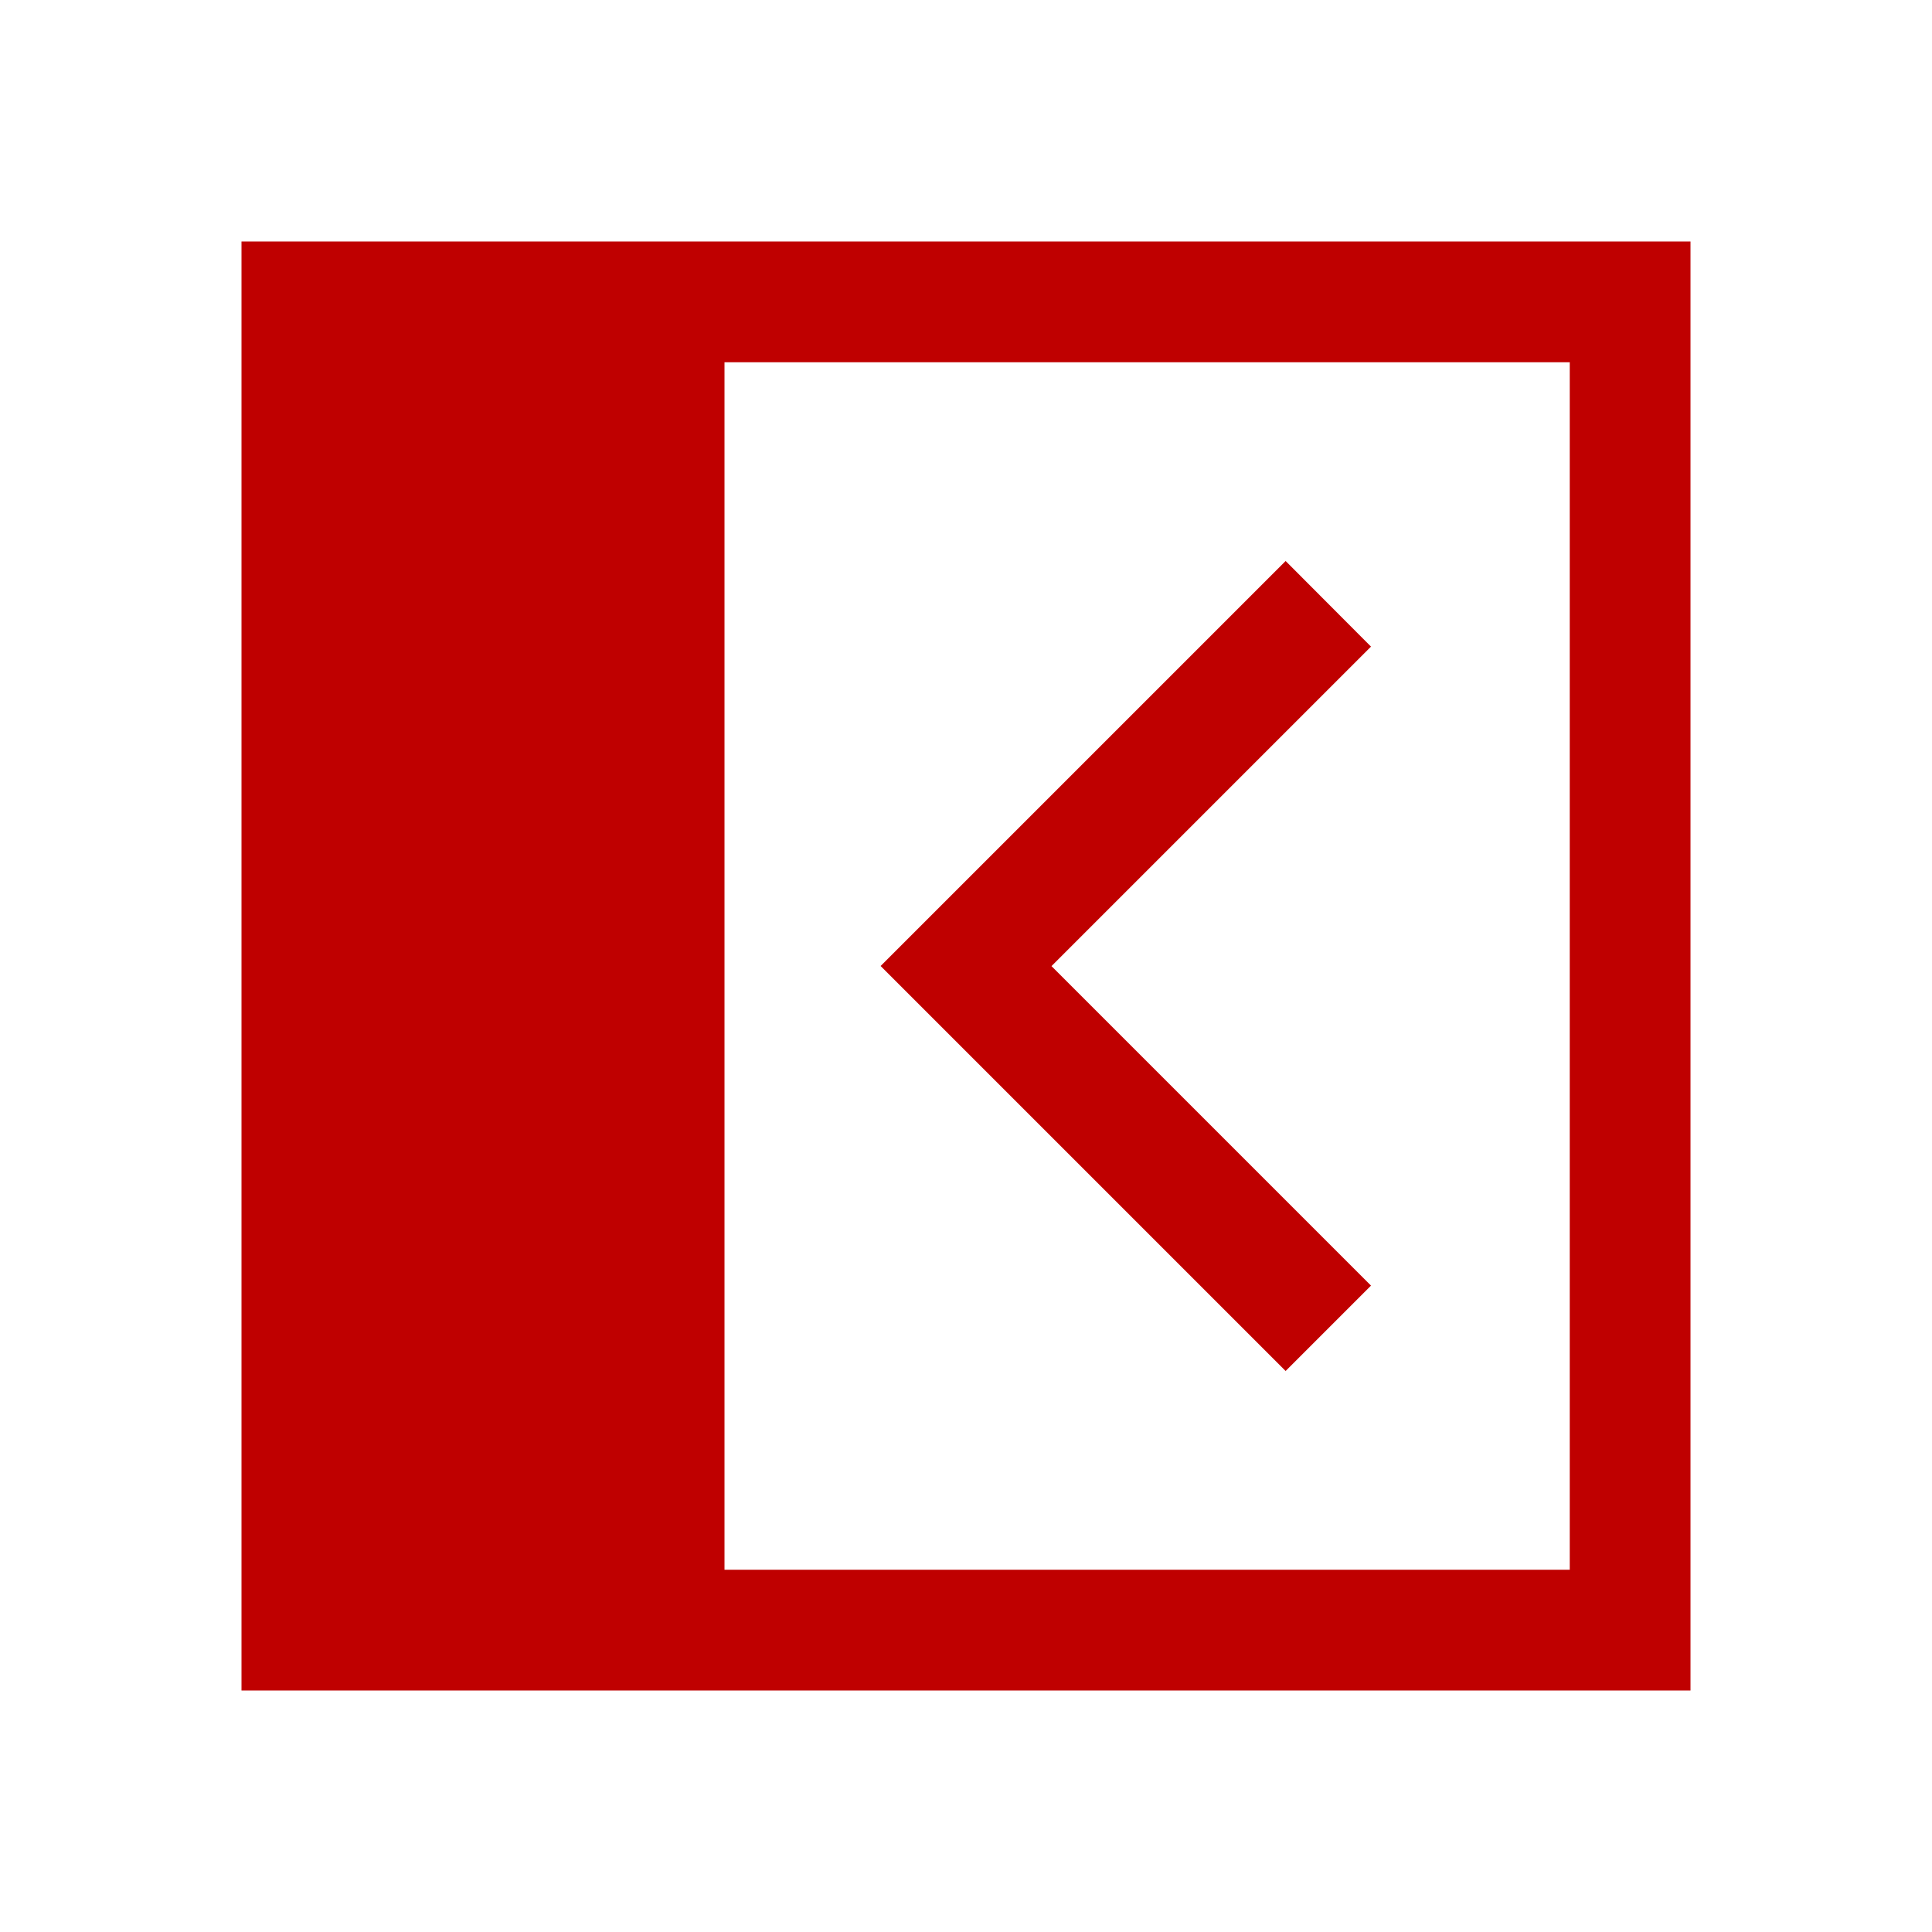 <svg viewBox="0 0 16 16" xmlns="http://www.w3.org/2000/svg">
    <style type="text/css" id="current-color-scheme">
        .ColorScheme-Text {
            color:#bf0000;
        }
    </style>
    <g class="ColorScheme-Text" fill="currentColor" transform="matrix(-1 0 0 1 16 0)">
        <path d="m14 2v12h-12v-12zm-4 1h-7v10h7z"/>
        <path d="m5.353 4.646 3.354 3.354-3.354 3.354-.707-.707 2.646-2.646-2.646-2.646z"/>
    </g>
</svg>
